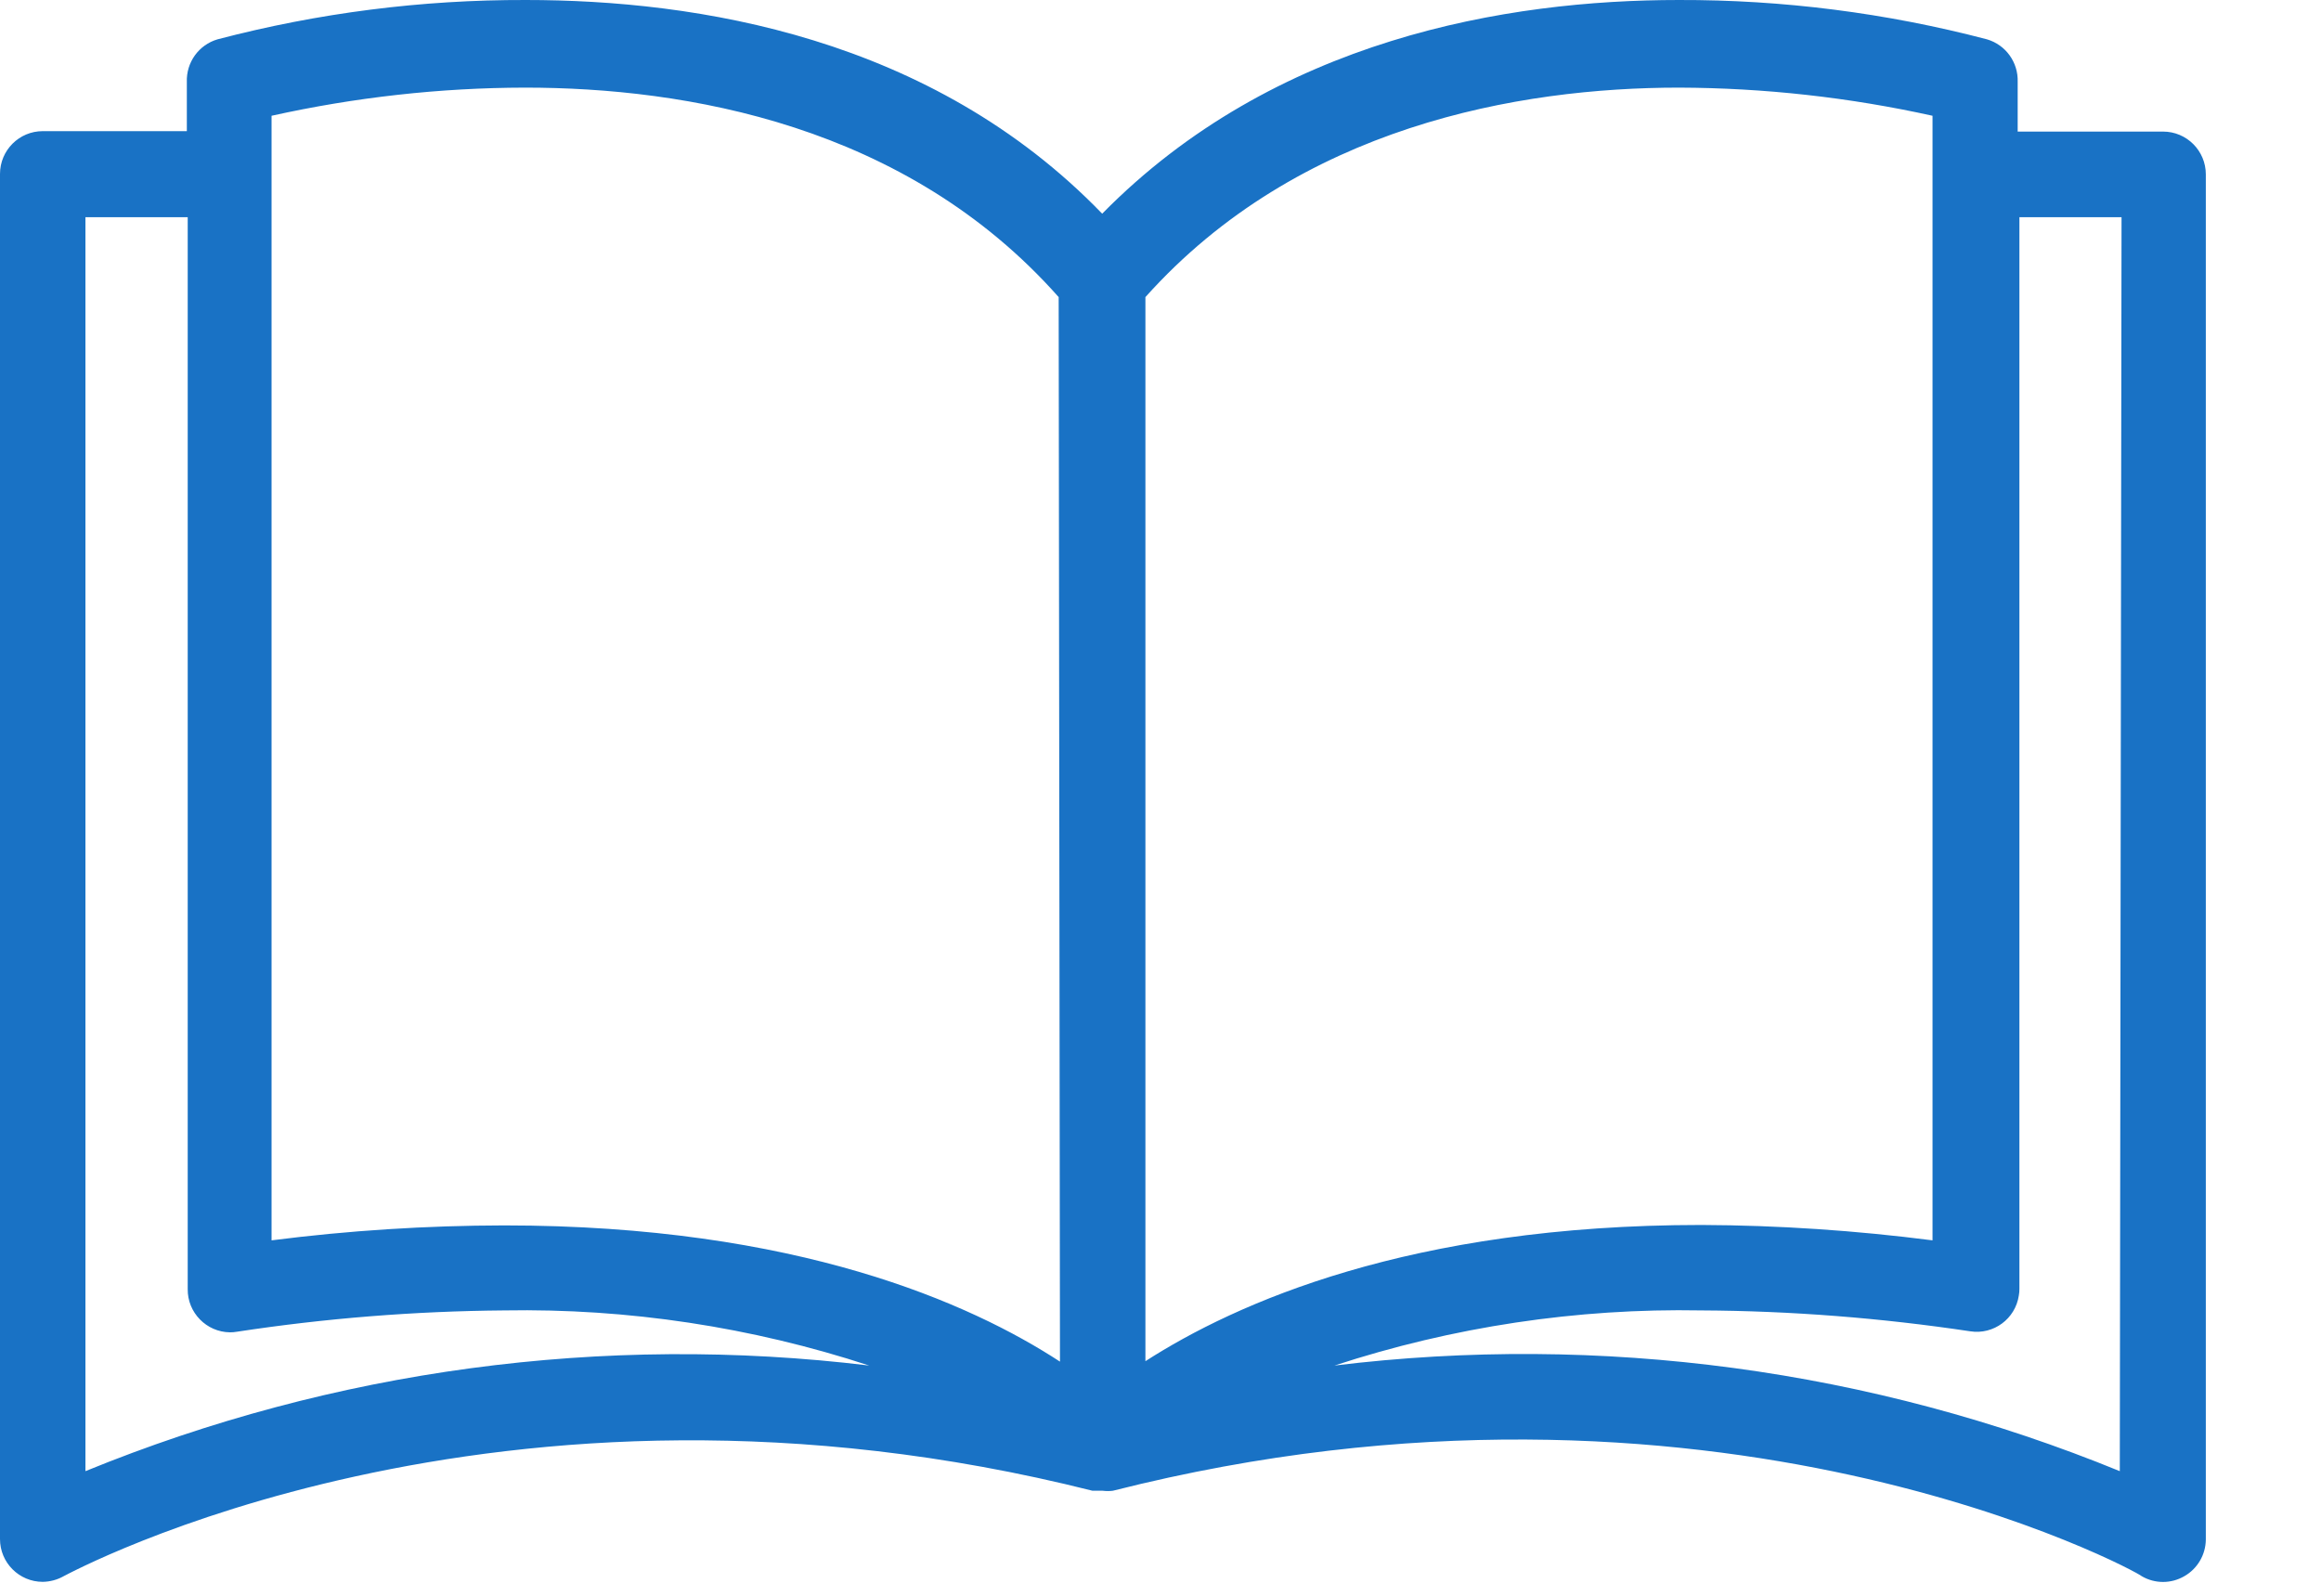 <svg width="16" height="11" viewBox="0 0 16 11" fill="none" xmlns="http://www.w3.org/2000/svg">
<path d="M14.911 0.907C14.91 0.907 14.909 0.907 14.908 0.907H13.909V0.566C13.914 0.43 13.827 0.309 13.697 0.271C13.003 0.089 12.289 -0.002 11.572 2.52345e-05C10.393 2.52345e-05 8.786 0.265 7.598 1.473C6.419 0.253 4.801 2.52345e-05 3.625 2.52345e-05C2.908 -0.002 2.194 0.089 1.5 0.271C1.37 0.309 1.283 0.43 1.288 0.566V0.904H0.295C0.132 0.904 0 1.036 0 1.199V10.609C0 10.772 0.132 10.904 0.295 10.904C0.345 10.903 0.395 10.89 0.439 10.865C0.469 10.851 3.416 9.239 7.531 10.276H7.575H7.601C7.625 10.279 7.649 10.279 7.672 10.276C11.799 9.23 14.746 10.839 14.764 10.865C14.855 10.918 14.967 10.918 15.058 10.865C15.149 10.813 15.205 10.717 15.206 10.612V1.202C15.206 1.039 15.074 0.907 14.911 0.907ZM0.589 10.141V1.497H1.294V8.886C1.292 9.048 1.423 9.182 1.585 9.184C1.601 9.184 1.617 9.183 1.633 9.18C2.243 9.087 2.858 9.038 3.475 9.033C4.329 9.018 5.18 9.147 5.992 9.413C4.159 9.191 2.299 9.442 0.589 10.141ZM3.475 8.447C2.939 8.448 2.403 8.482 1.872 8.55V0.798C2.445 0.671 3.031 0.605 3.619 0.604C4.722 0.604 6.243 0.857 7.298 2.048L7.307 9.386C6.694 8.986 5.497 8.447 3.475 8.447ZM7.896 2.048C8.951 0.869 10.472 0.604 11.575 0.604C12.162 0.606 12.748 0.671 13.322 0.798V8.55C12.793 8.482 12.261 8.446 11.728 8.444C9.718 8.444 8.518 8.983 7.896 9.383V2.048ZM14.613 10.141C12.9 9.44 11.036 9.189 9.199 9.413C10.015 9.146 10.87 9.017 11.728 9.033C12.348 9.036 12.968 9.085 13.582 9.177C13.743 9.202 13.893 9.091 13.917 8.93C13.92 8.914 13.921 8.899 13.921 8.883V1.497H14.625L14.613 10.141Z" fill="#1972C5"/>
</svg>
